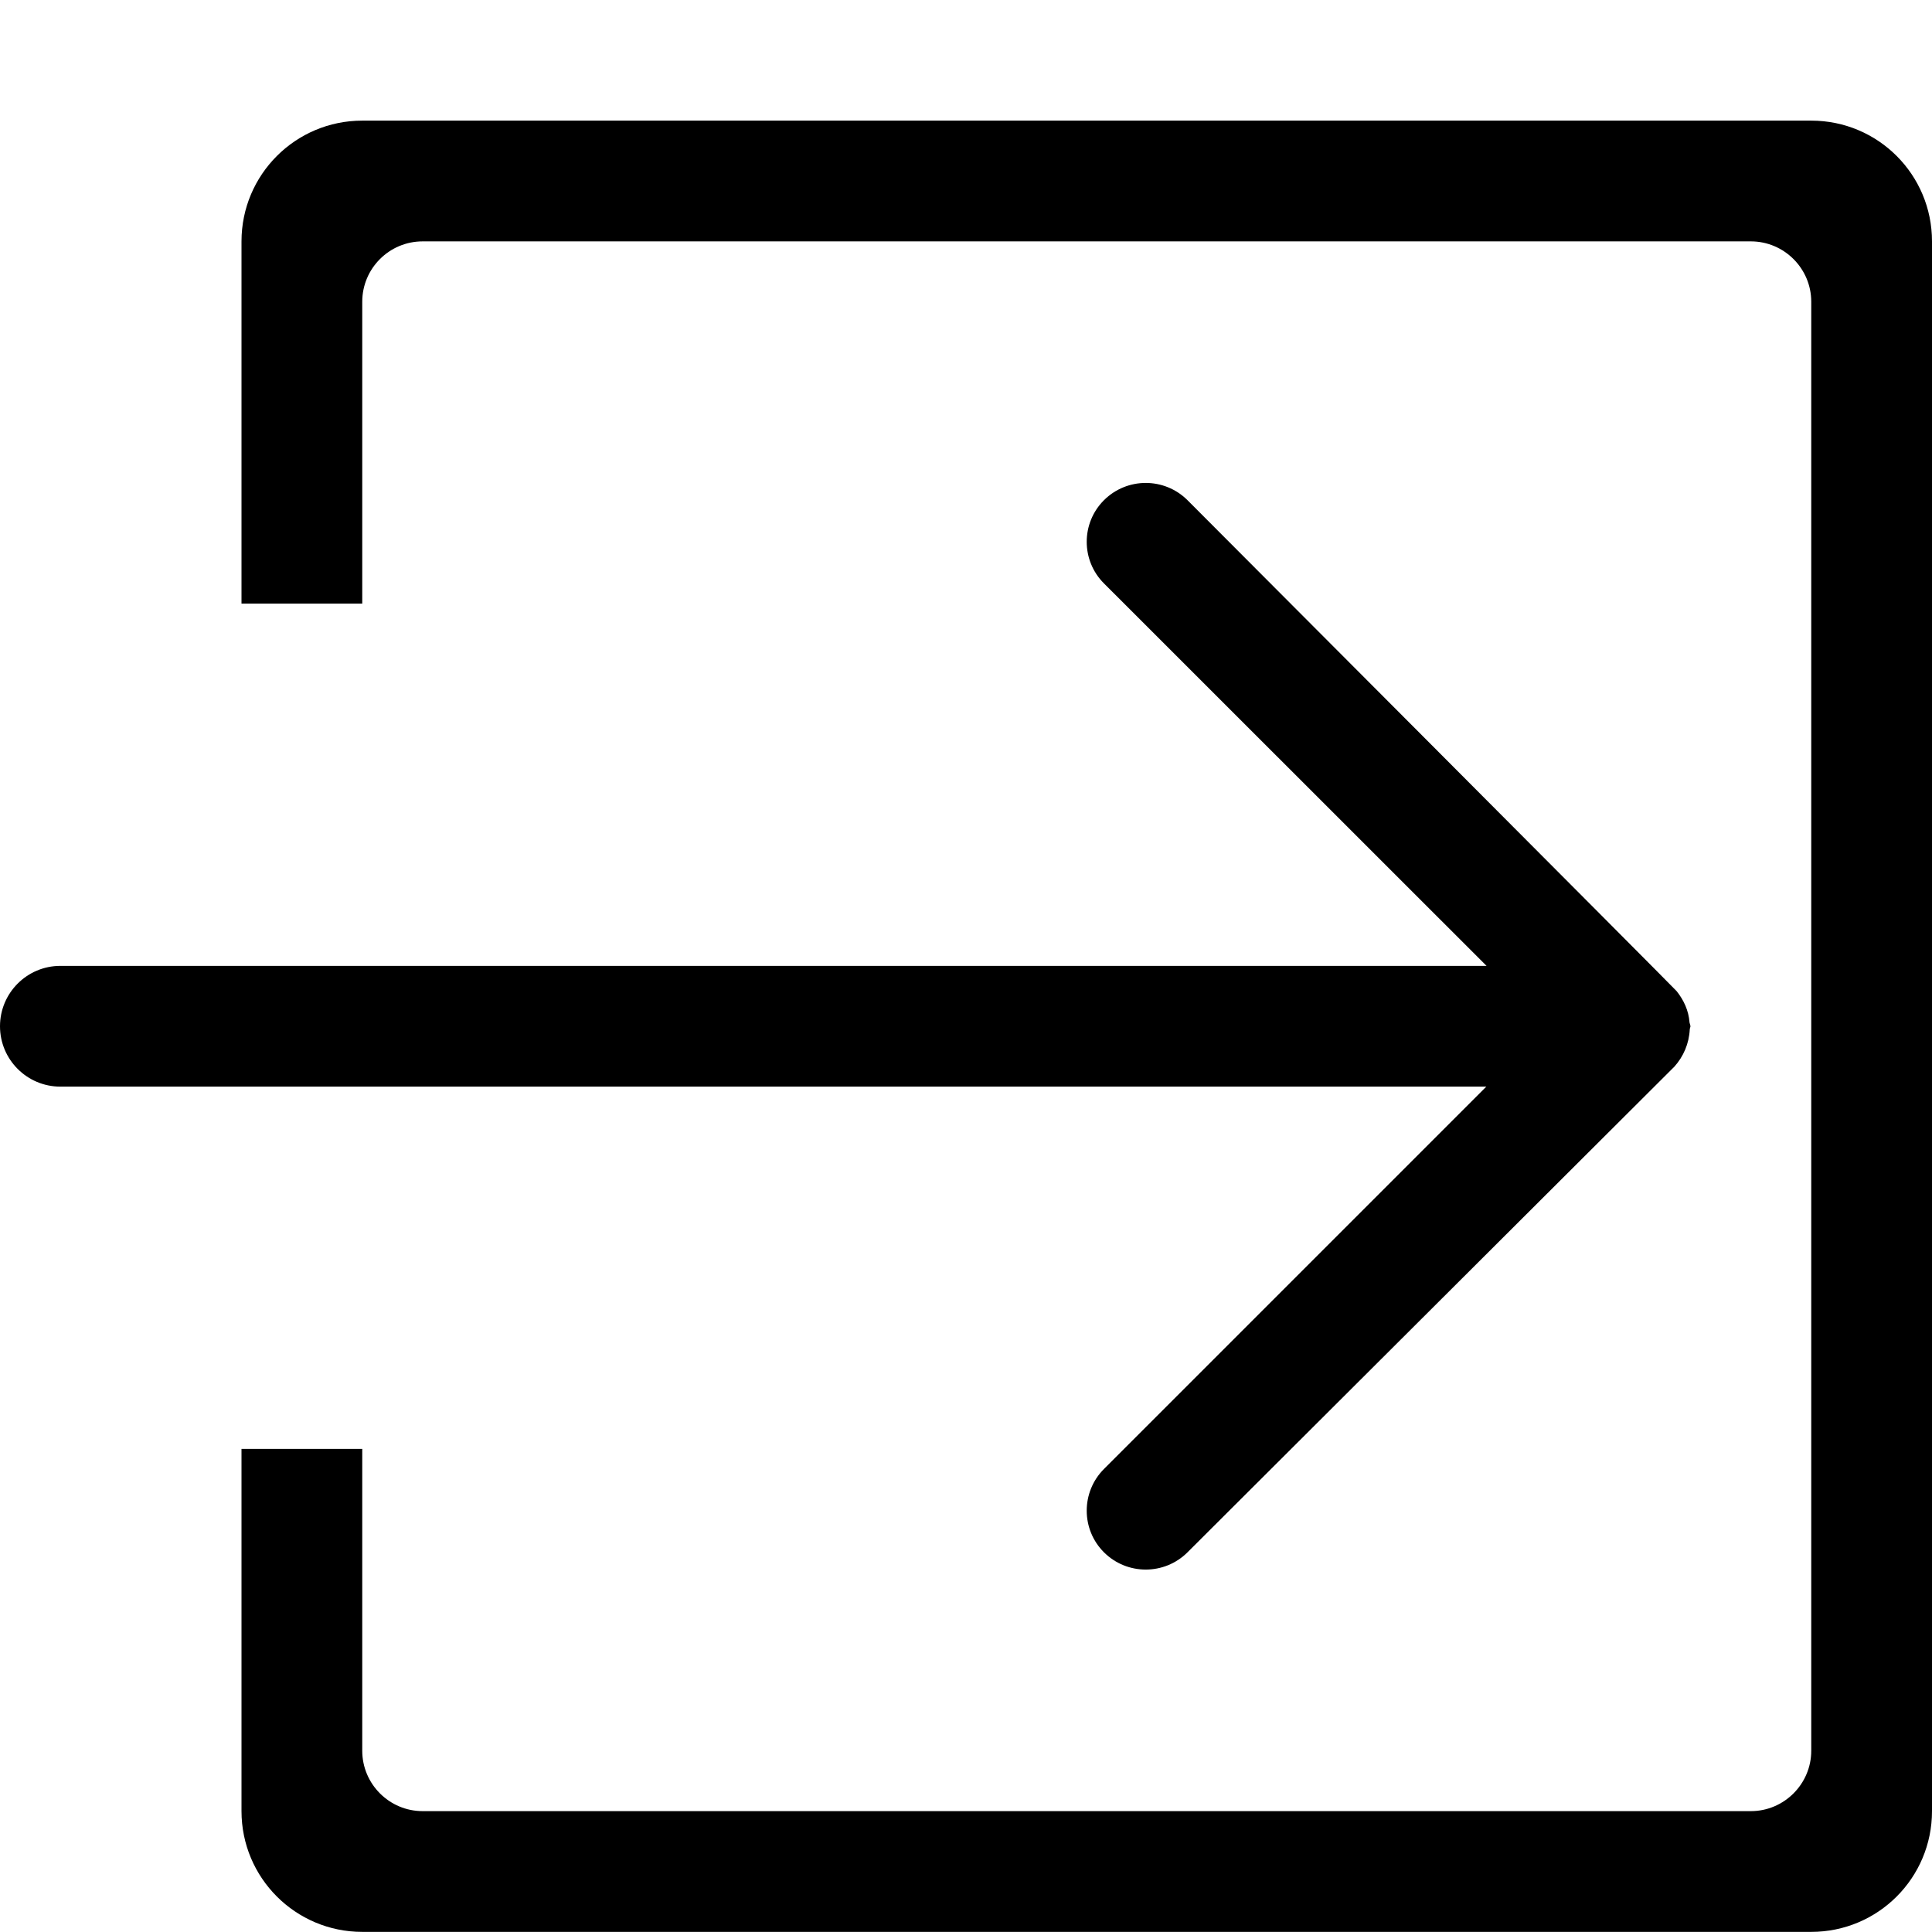 <?xml version="1.0" encoding="iso-8859-1"?>
<!-- Generator: Adobe Illustrator 16.0.0, SVG Export Plug-In . SVG Version: 6.00 Build 0)  -->
<!DOCTYPE svg PUBLIC "-//W3C//DTD SVG 1.1//EN" "http://www.w3.org/Graphics/SVG/1.1/DTD/svg11.dtd">
<svg version="1.1" xmlns="http://www.w3.org/2000/svg" xmlns:xlink="http://www.w3.org/1999/xlink" x="0px" y="0px" width="16px"
	 height="16px" viewBox="0 0 16 16" style="enable-background:new 0 0 16 16;" xml:space="preserve">
<g id="_x37_6-interface_-_login_enter" style="enable-background:new    ;">
	<path d="M9.143,12.165c-0.191,0.191-0.191,0.501,0,0.691c0.191,0.19,0.5,0.19,0.691,0c0,0,4.027-4.017,4.033-4.023
		c0.074-0.083,0.121-0.189,0.127-0.309c0-0.007,0.004-0.012,0.004-0.018C13.998,8.504,14,8.502,14,8.499s-0.002-0.005-0.002-0.007
		c0-0.01-0.006-0.017-0.006-0.025c-0.008-0.101-0.049-0.186-0.107-0.259c-0.016-0.021-4.051-4.066-4.051-4.066
		c-0.191-0.19-0.5-0.19-0.691,0c-0.191,0.19-0.191,0.5,0,0.69l3.168,3.167H0.5c-0.276,0-0.5,0.224-0.5,0.5s0.224,0.5,0.5,0.5h11.809
		L9.143,12.165z M15,0.999H3c-0.552,0-1,0.447-1,1v3h1v-2.5c0-0.276,0.224-0.5,0.5-0.5h11c0.275,0,0.5,0.224,0.5,0.5v12
		c0,0.275-0.225,0.5-0.5,0.5h-11c-0.276,0-0.5-0.225-0.5-0.5v-2.5H2v3c0,0.553,0.448,1,1,1h12c0.553,0,1-0.447,1-1v-13
		C16,1.446,15.553,0.999,15,0.999z"/>
</g>
<g id="Layer_1">
</g>
</svg>
